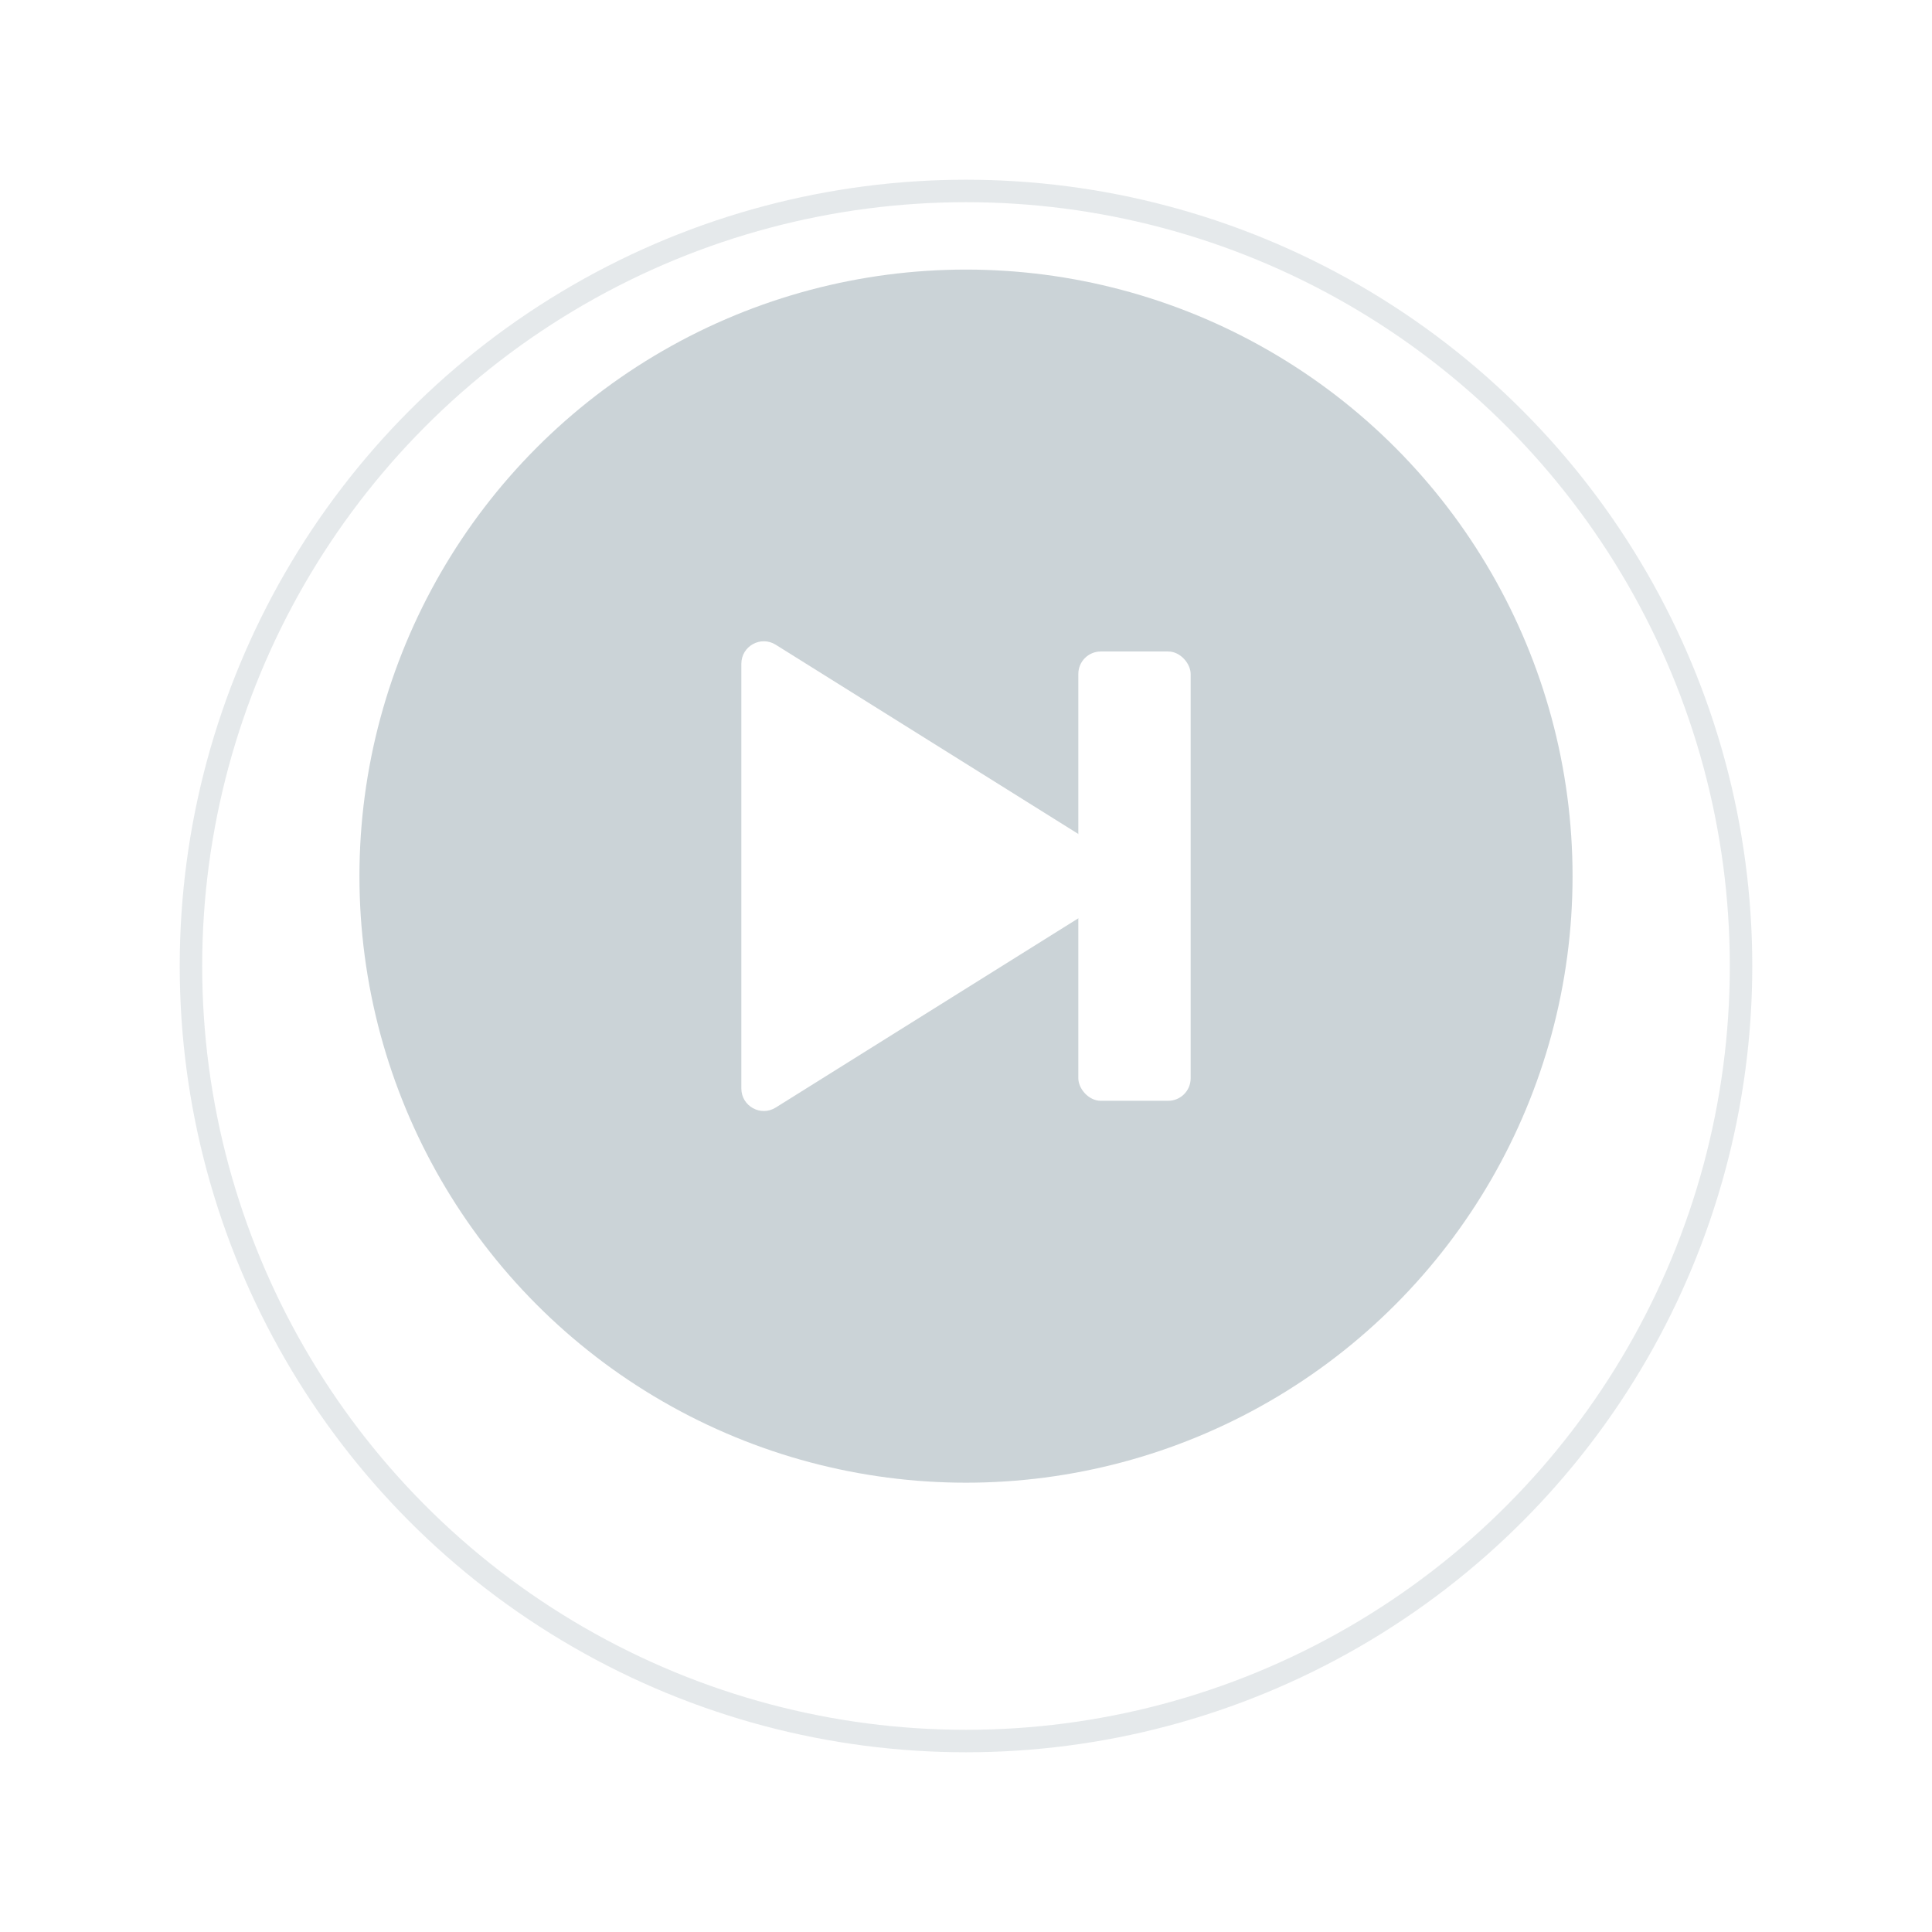<svg width="86" height="86" viewBox="0 0 86 86" fill="none" xmlns="http://www.w3.org/2000/svg">
<circle cx="43" cy="39" r="27" fill="#99A8B1" fill-opacity="0.5"/>
<path d="M49.645 38.152C50.271 38.544 50.271 39.456 49.645 39.848L34.53 49.301C33.864 49.718 33 49.239 33 48.453L33 29.547C33 28.761 33.864 28.282 34.53 28.699L49.645 38.152Z" fill="white"/>
<rect x="48" y="29" width="5" height="20" rx="1" fill="white"/>
<g filter="url(#filter0_d_6_475)">
<circle cx="43" cy="39" r="34.5" stroke="#99A8B1" stroke-opacity="0.25"/>
</g>
<defs>
<filter id="filter0_d_6_475" x="0" y="0" width="86" height="86" filterUnits="userSpaceOnUse" color-interpolation-filters="sRGB">
<feFlood flood-opacity="0" result="BackgroundImageFix"/>
<feColorMatrix in="SourceAlpha" type="matrix" values="0 0 0 0 0 0 0 0 0 0 0 0 0 0 0 0 0 0 127 0" result="hardAlpha"/>
<feOffset dy="4"/>
<feGaussianBlur stdDeviation="4"/>
<feColorMatrix type="matrix" values="0 0 0 0 0.412 0 0 0 0 0.761 0 0 0 0 0.384 0 0 0 0.3 0"/>
<feBlend mode="normal" in2="BackgroundImageFix" result="effect1_dropShadow_6_475"/>
<feBlend mode="normal" in="SourceGraphic" in2="effect1_dropShadow_6_475" result="shape"/>
</filter>
</defs>
</svg>
